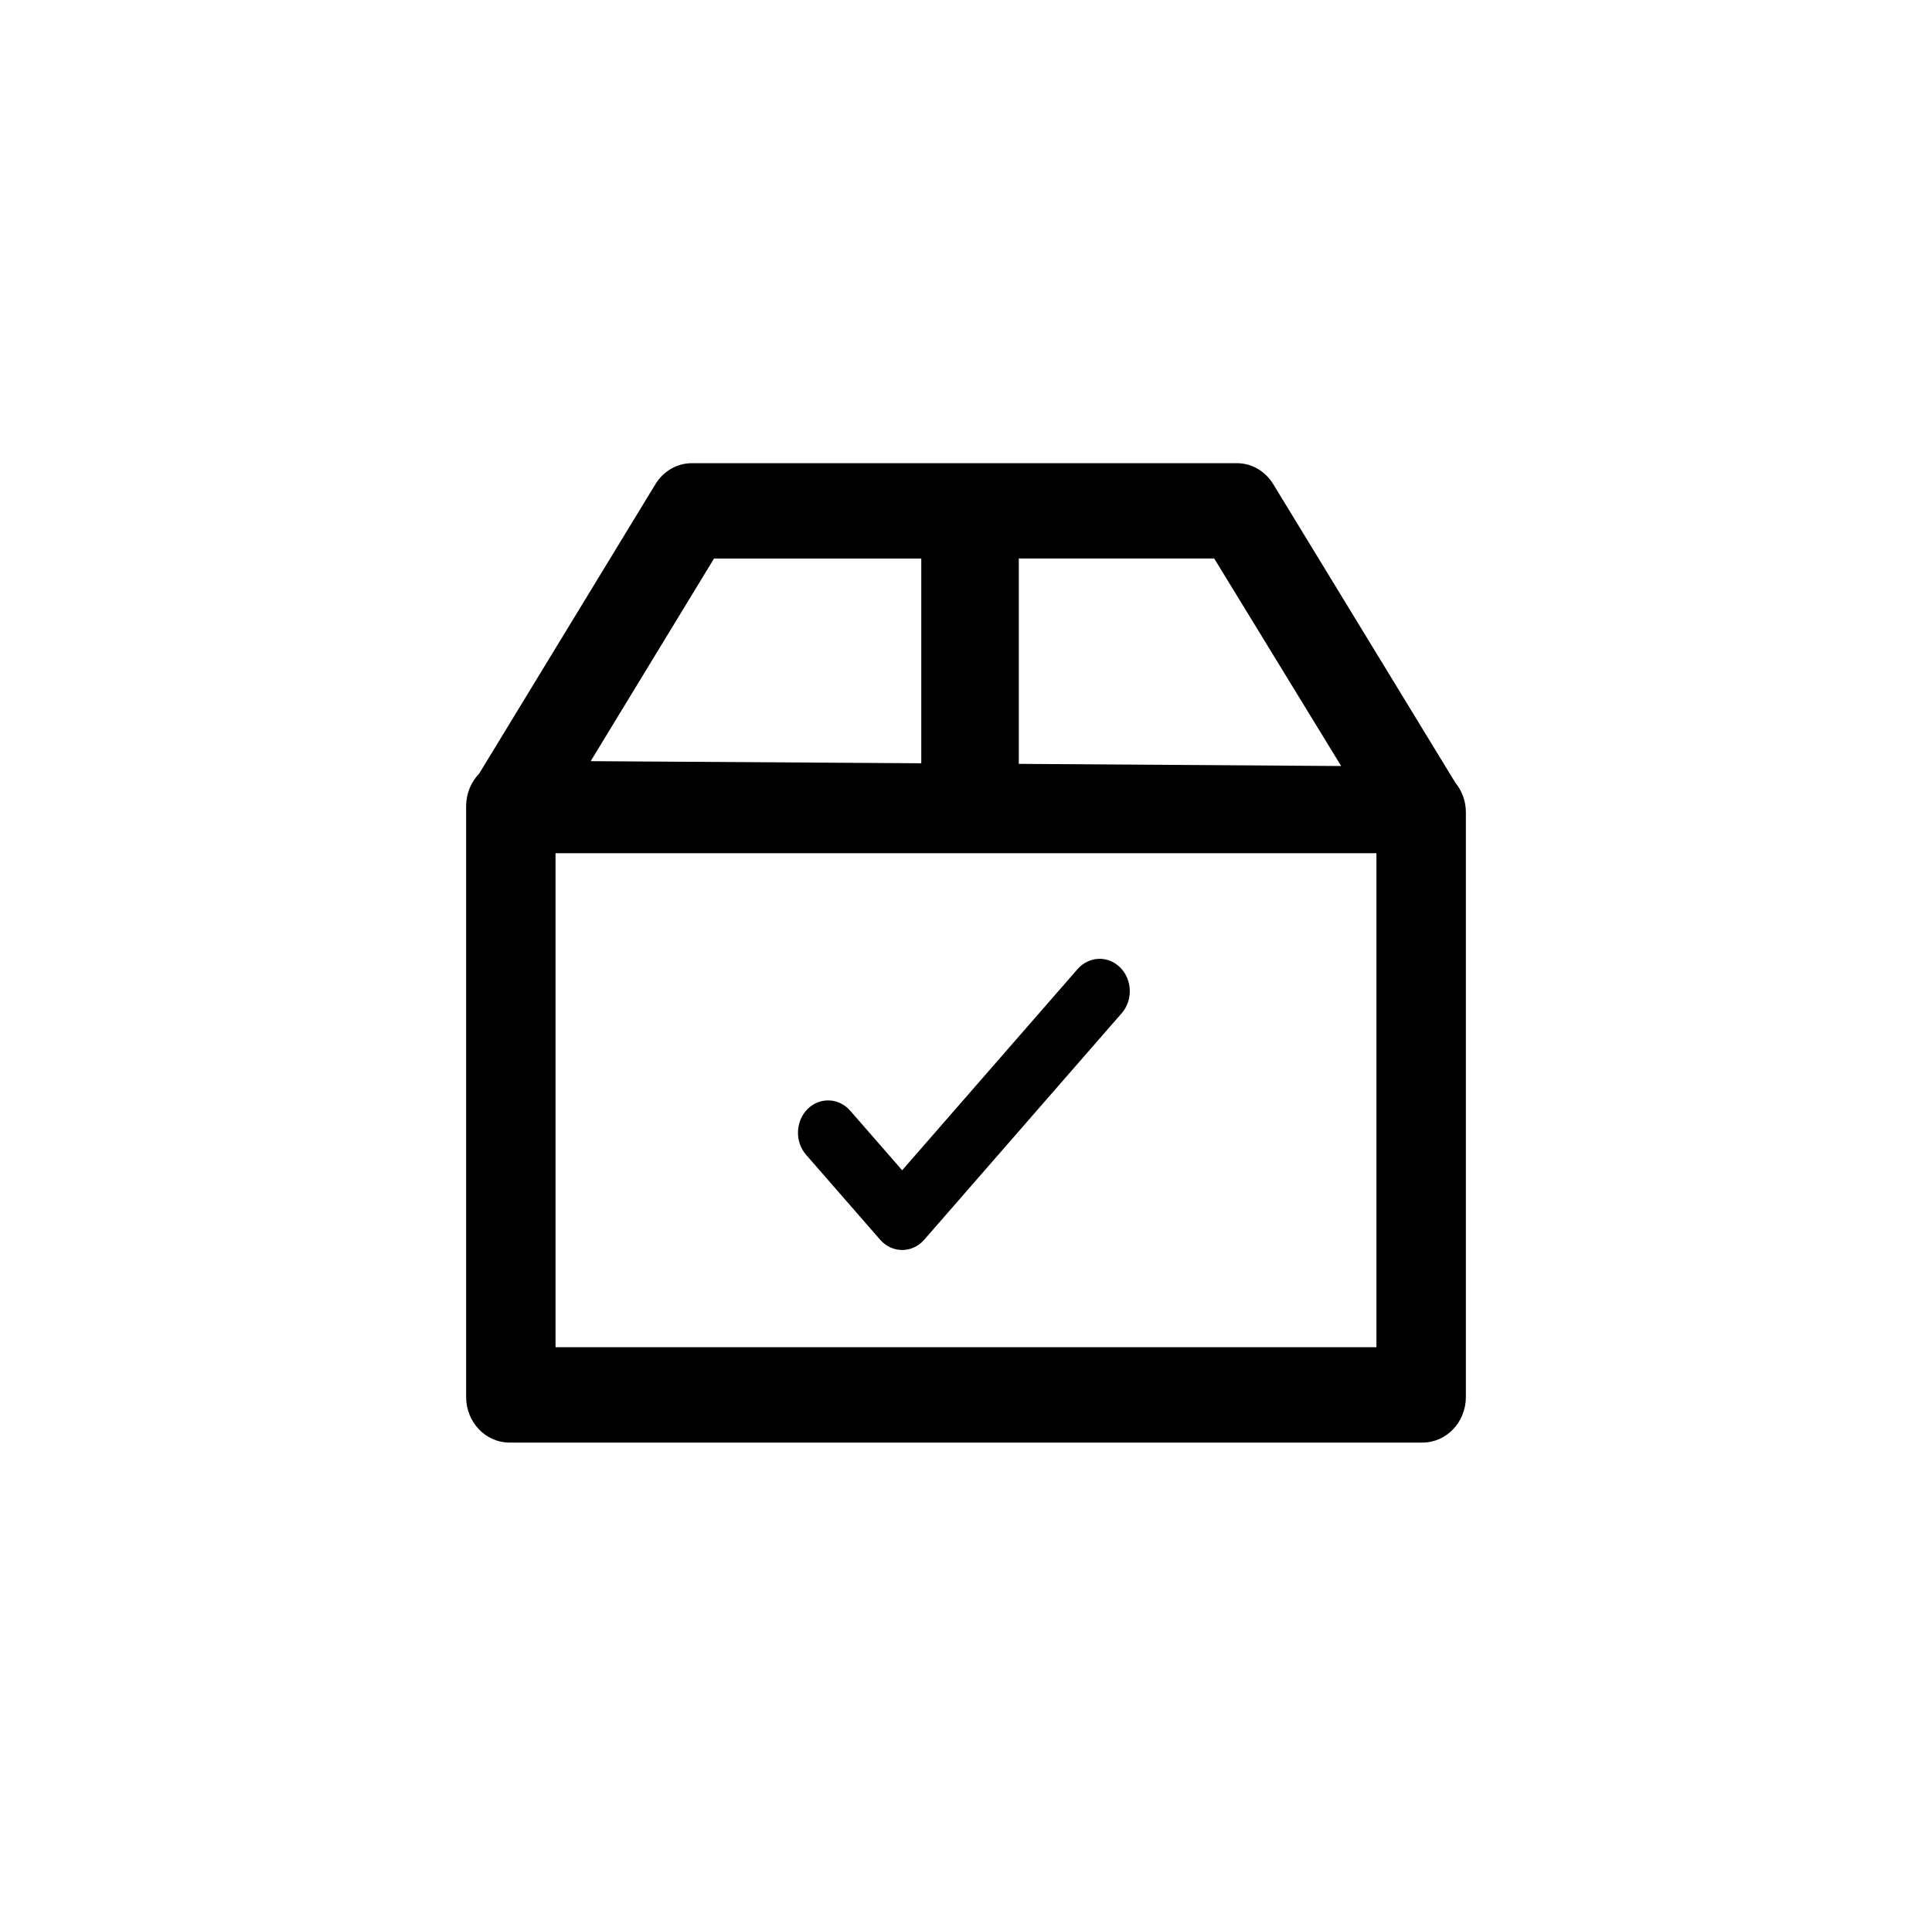 <?xml version="1.0" encoding="utf-8"?>
<!-- Generator: Adobe Illustrator 15.0.0, SVG Export Plug-In . SVG Version: 6.00 Build 0)  -->
<!DOCTYPE svg PUBLIC "-//W3C//DTD SVG 1.1//EN" "http://www.w3.org/Graphics/SVG/1.1/DTD/svg11.dtd">
<svg version="1.1" id="SvgjsSvg1015" xmlns:svgjs="http://svgjs.com/svgjs"
	 xmlns="http://www.w3.org/2000/svg" xmlns:xlink="http://www.w3.org/1999/xlink" x="0px" y="0px" width="75px" height="74px"
	 viewBox="0 0 75 74" enable-background="new 0 0 75 74" xml:space="preserve">
<g>
	<path id="Shape" d="M56.496,30.392l-7.057-11.573c-0.311-0.52-0.842-0.833-1.416-0.833H26.851c-0.569,0-1.097,0.307-1.407,0.814
		l-6.843,11.239c-0.311,0.322-0.506,0.771-0.506,1.266v22.939c0,0.979,0.754,1.771,1.683,1.771h35.443
		c0.93,0,1.684-0.791,1.684-1.771V31.536C56.904,31.097,56.748,30.7,56.496,30.392z M52.064,29.745l-12.514-0.084v-7.974h7.586
		L52.064,29.745z M27.718,21.688h8.046v7.95L22.93,29.556L27.718,21.688z M53.434,52.313H21.565V33.13h31.868V52.313z"/>
	<path id="Shape_1_" d="M34.167,48.138c0.463,0.532,1.249,0.532,1.712,0l7.664-8.794c0.443-0.505,0.416-1.302-0.055-1.774
		c-0.471-0.474-1.213-0.448-1.658,0.061l-6.808,7.81l-2.02-2.316c-0.44-0.503-1.181-0.531-1.653-0.061
		c-0.473,0.478-0.499,1.273-0.056,1.777L34.167,48.138z"/>
</g>
</svg>

